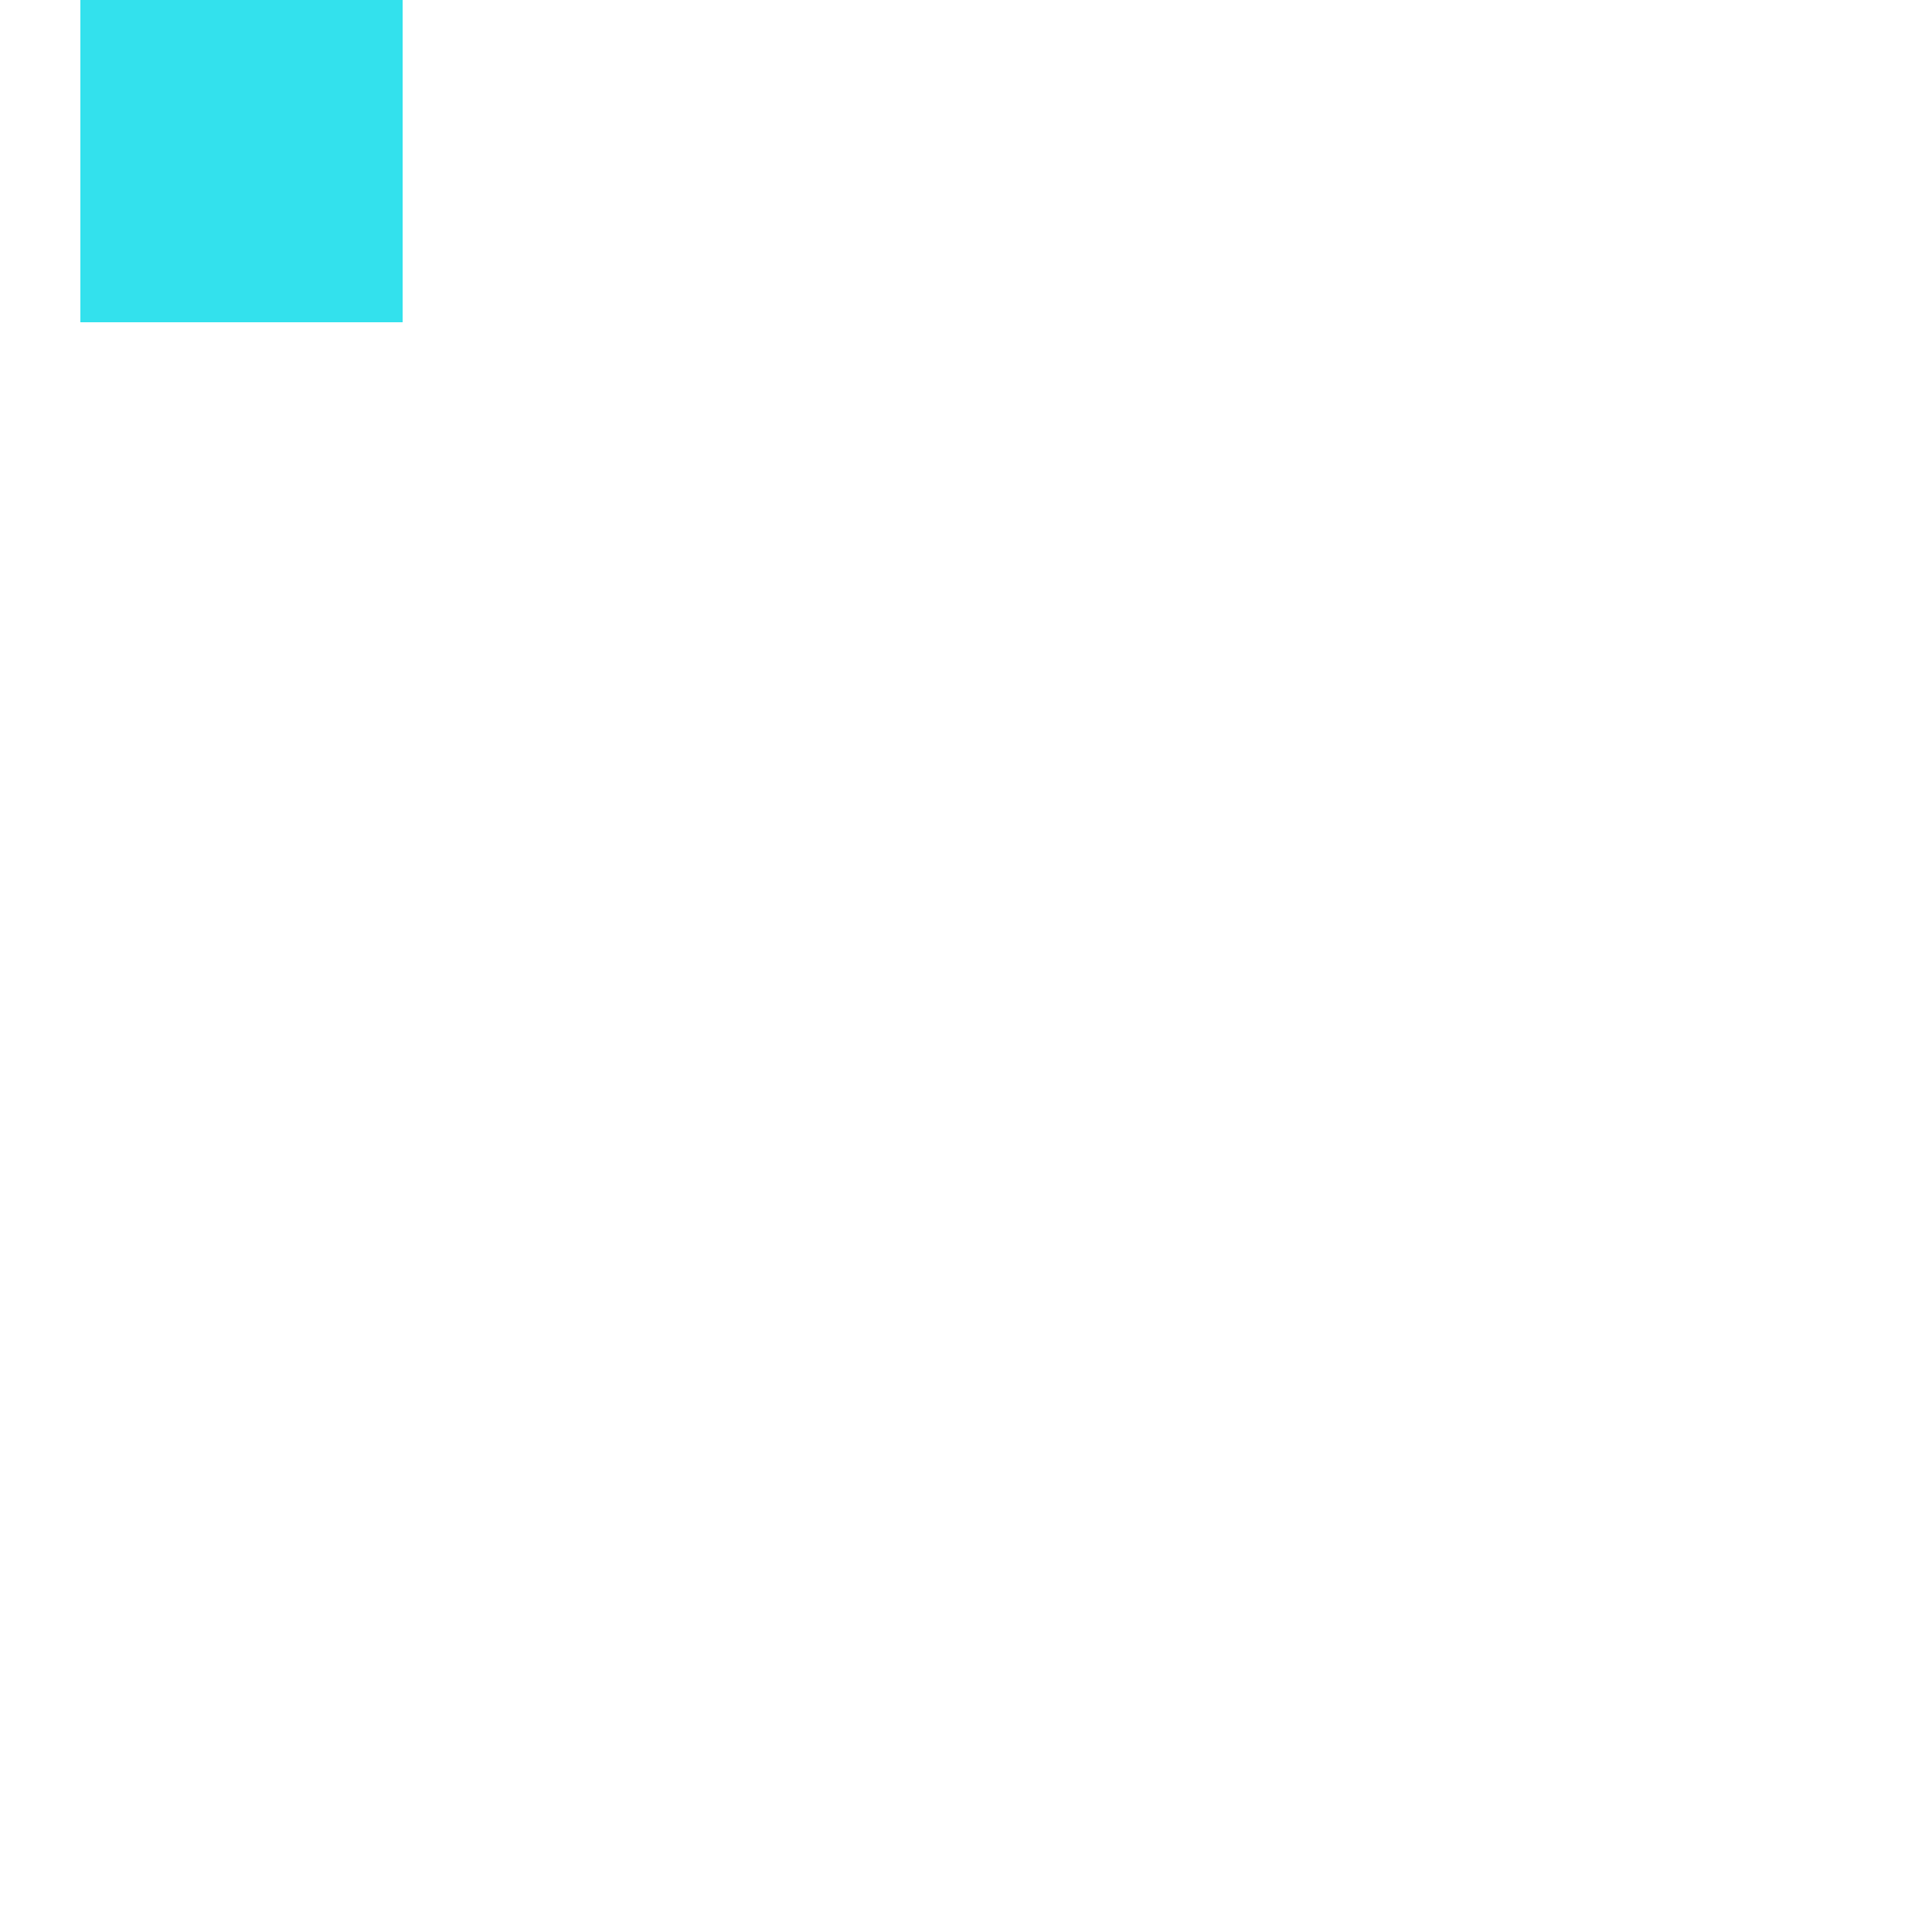 <?xml version="1.0" encoding="UTF-8"?>
<!-- Created with Inkscape (http://www.inkscape.org/) -->
<svg
    id="svg4368"
    width="240"
    height="240"
    version="1.1"
    xmlns="http://www.w3.org/2000/svg"
    xmlns:xlink="http://www.w3.org/1999/xlink"
    >
    <g id="gr">
        <rect
        y="0"
        x="10"
        height="40"
        width="40"
        id="rect1"
        style="fill:#33e1ed" >
        <animateTransform
            attributeName="transform"
            type="translate"
            values="50 50; 50 50; 50 50; 50 50; 100 0; 100 0; 100 0; 100 0; 100 0; 100 0"
            dur="4s"
            repeatCount="indefinite"
            />
            </rect>
            <rect
            y="0"
            x="10"
            height="40"
            width="40"
            id="rect2"
            style="fill:#33e1ed">
            <animateTransform
                attributeName="transform"
                type="translate"
                values="100 50; 100 50;100 50; 100 50;100 50; 100 50;150 0; 150 0; 150 0; 150 0"
                dur="4s"
                repeatCount="indefinite"
                />
                </rect>
                <rect
                id="rect3"
                y="0"
                x="10"
                height="40"
                width="40"
                style="fill:#33e1ed">
                <animateTransform
                    attributeName="transform"
                    type="translate"
                    values="100 100; 100 100; 150 50; 150 50; 150 50; 150 50; 150 50; 150 50; 150 50; 150 50"
                    dur="4s"
                    repeatCount="indefinite"
                    />
                    </rect>
                    
                    <rect
                    id="rect4"
                    y="0"
                    x="10"
                    height="40"
                    width="40"
                    style="fill:#33e1ed" >
                    <animateTransform
                        attributeName="transform"
                        type="translate"
                        values="150 100; 150 100;150 100; 150 100;150 100; 150 100;150 100; 150 100;200 50; 200 50"
                        dur="4s"
                        repeatCount="indefinite"
                        />
                        </rect>
                        
                        <rect
                        y="0"
                        x="10"
                        height="40"
                        width="40"
                        id="rect5"
                        style="fill:#33e1ed">
                        <animateTransform
                            attributeName="transform"
                            type="translate"
                            values="50 150; 50 150;100 150; 100 150;50 100; 50 100;50 50; 50 50;100 100; 100 100"
                            dur="4s"
                            repeatCount="indefinite"
                            />
                            </rect>
                            
                            <animateTransform
                                xlink:href="#gr"
                                attributeName="transform"
                                type="translate"
                                from="0 0"
                                to="-50 50"
                              
                                dur="4s"
                                repeatCount="indefinite"
                                
                                />
                                
                            </g>
                        </svg>